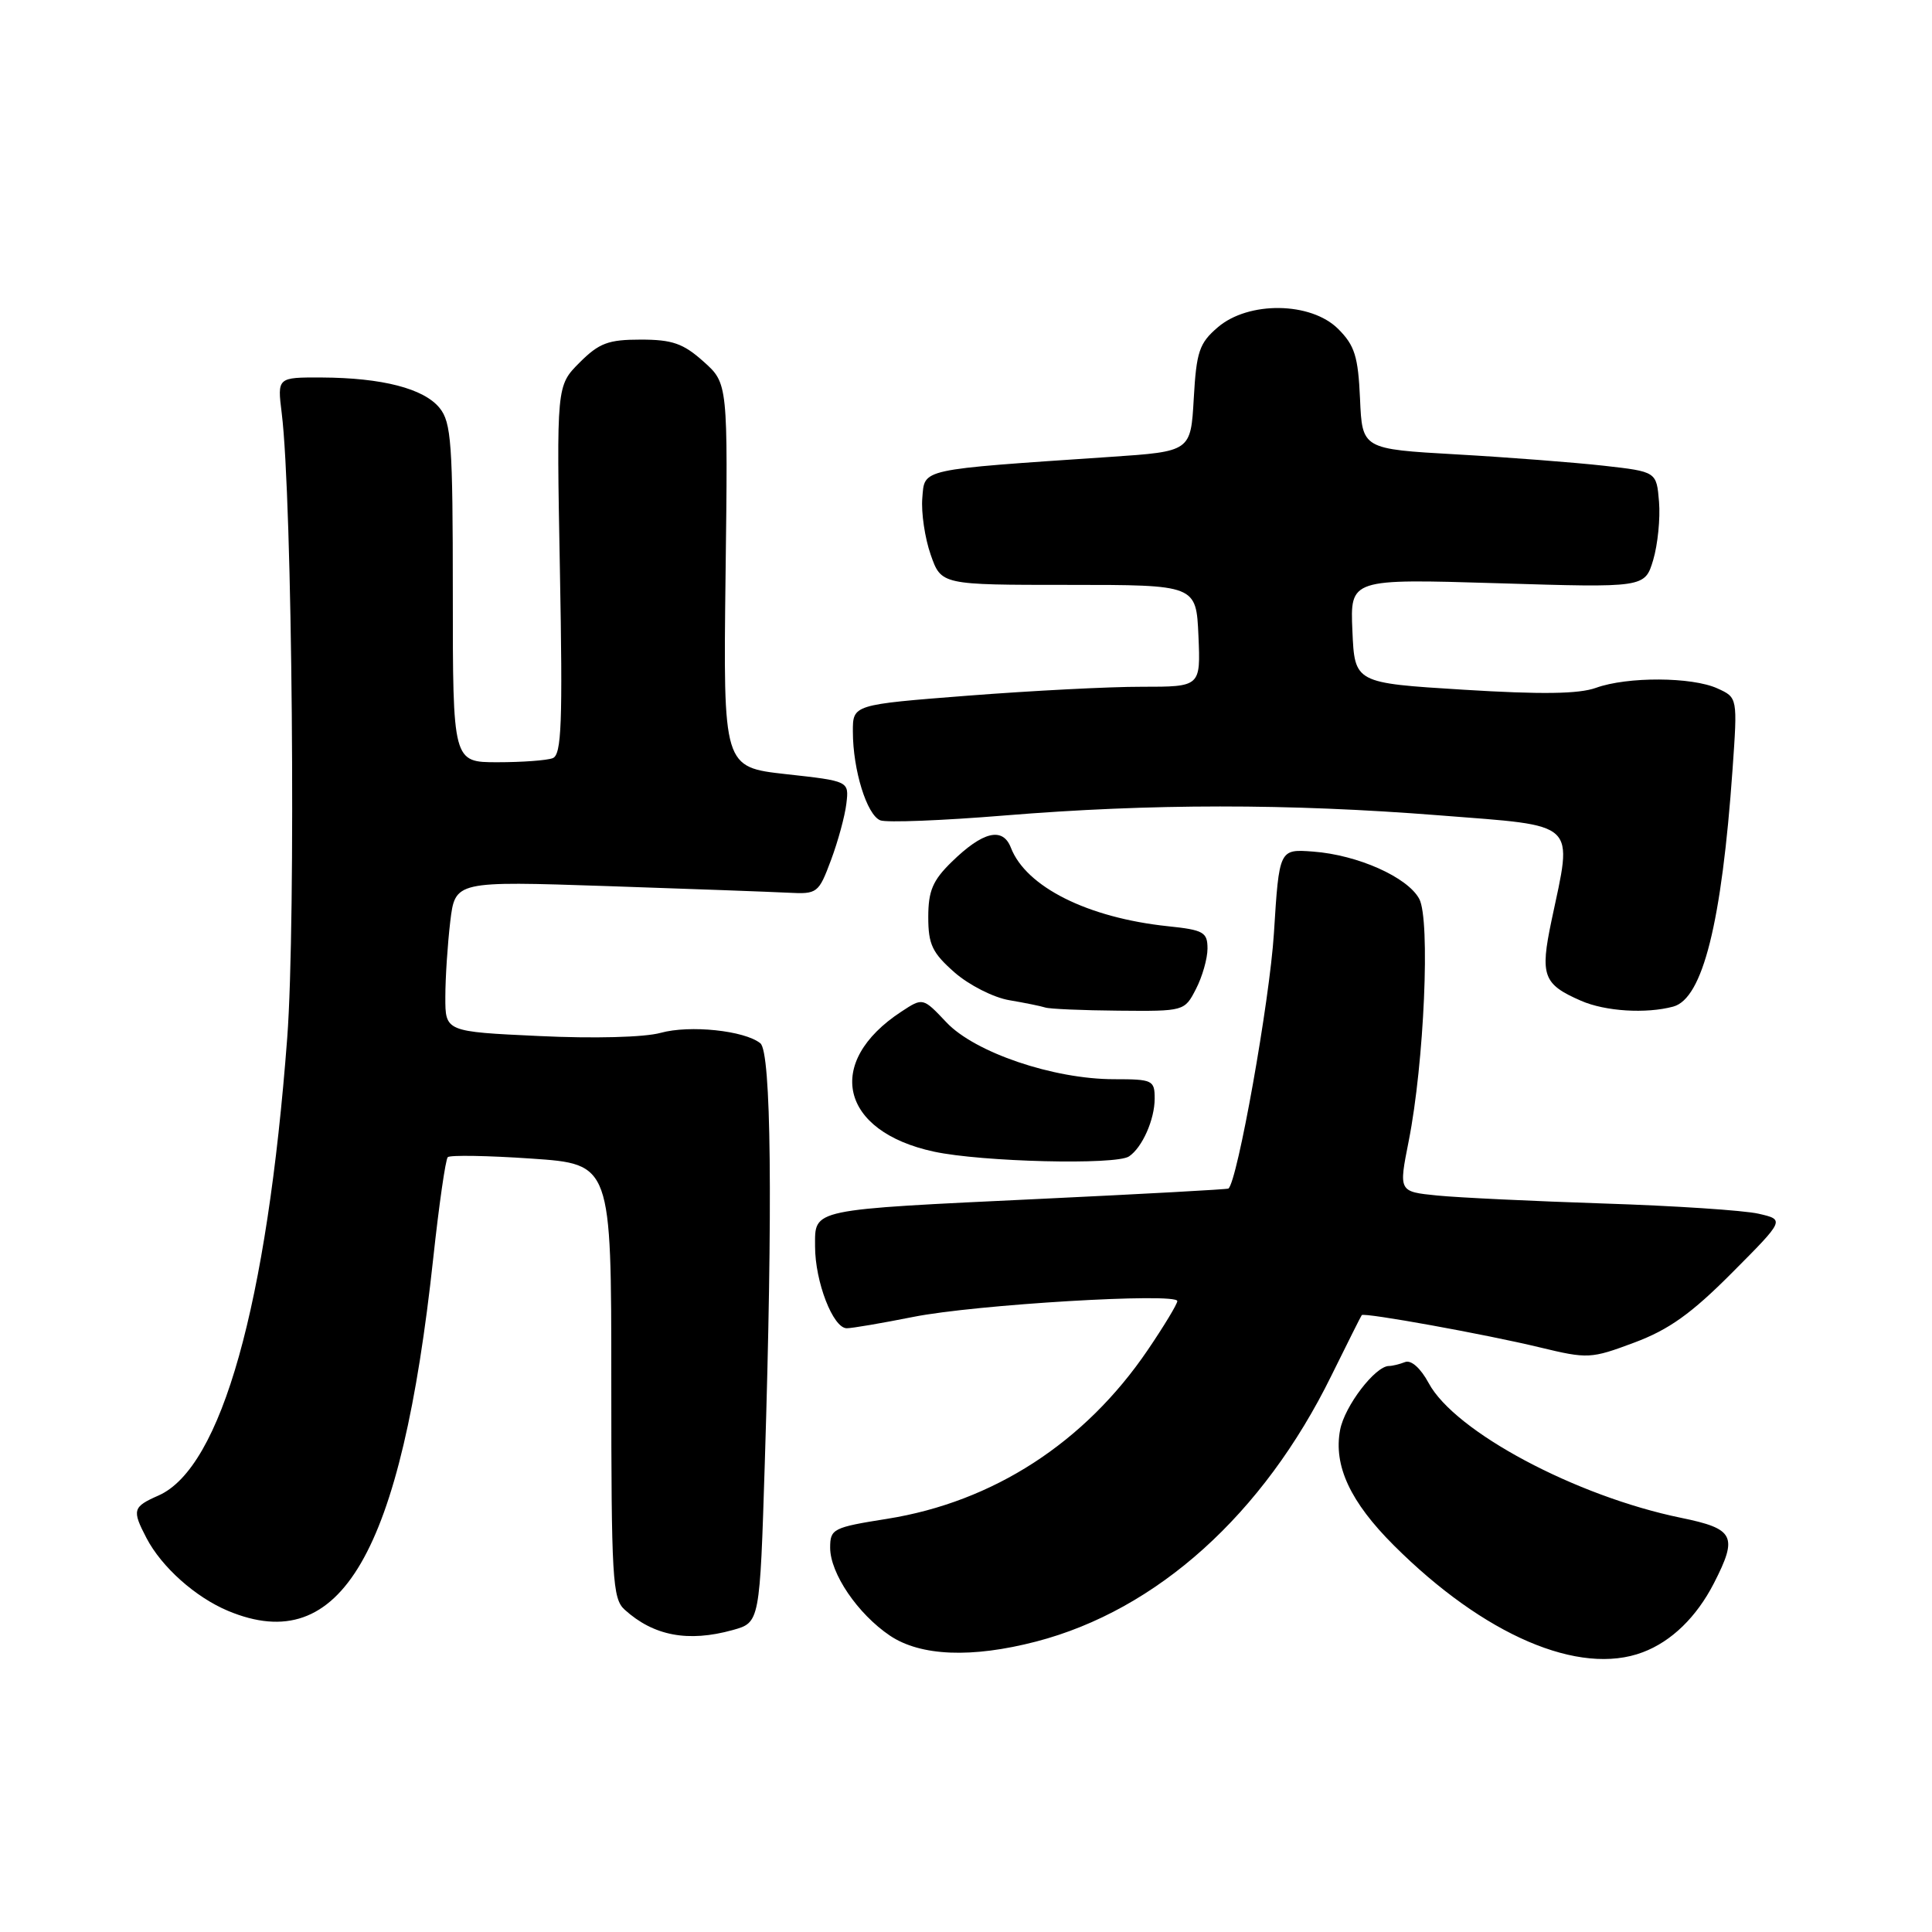 <?xml version="1.0" encoding="UTF-8" standalone="no"?>
<!DOCTYPE svg PUBLIC "-//W3C//DTD SVG 1.1//EN" "http://www.w3.org/Graphics/SVG/1.1/DTD/svg11.dtd" >
<svg xmlns="http://www.w3.org/2000/svg" xmlns:xlink="http://www.w3.org/1999/xlink" version="1.1" viewBox="0 0 256 256">
 <g >
 <path fill="currentColor"
d=" M 217.68 218.93 C 221.48 217.50 224.80 214.27 227.10 209.79 C 230.31 203.53 229.82 202.57 222.75 201.12 C 208.81 198.26 192.77 189.71 189.31 183.27 C 188.24 181.29 186.99 180.17 186.18 180.48 C 185.44 180.77 184.48 181.00 184.05 181.00 C 182.23 181.00 178.16 186.32 177.57 189.48 C 176.68 194.21 178.92 199.02 184.70 204.78 C 196.63 216.69 209.28 222.12 217.68 218.93 Z  M 137.31 217.51 C 153.31 213.34 167.39 200.66 176.42 182.27 C 178.53 178.00 180.33 174.39 180.44 174.26 C 180.76 173.89 196.91 176.81 204.05 178.54 C 210.40 180.07 210.80 180.05 216.55 177.90 C 221.13 176.19 224.11 174.07 229.50 168.65 C 236.50 161.62 236.50 161.62 233.00 160.82 C 231.07 160.38 221.85 159.77 212.50 159.47 C 203.15 159.16 193.21 158.69 190.42 158.41 C 185.33 157.90 185.33 157.90 186.66 151.20 C 188.71 140.87 189.54 121.87 188.06 119.11 C 186.52 116.23 179.90 113.28 174.00 112.84 C 169.50 112.50 169.50 112.50 168.80 123.67 C 168.24 132.60 163.96 156.62 162.77 157.49 C 162.62 157.60 151.47 158.21 138.00 158.85 C 107.14 160.32 108.00 160.14 108.00 165.15 C 108.00 169.84 110.38 176.00 112.20 176.00 C 112.91 176.00 116.88 175.32 121.00 174.50 C 129.18 172.86 156.00 171.26 156.00 172.40 C 156.00 172.79 154.23 175.72 152.07 178.90 C 143.75 191.15 131.61 199.01 117.56 201.25 C 110.37 202.39 110.00 202.58 110.00 205.08 C 110.00 208.48 113.65 213.85 117.92 216.73 C 121.98 219.46 128.77 219.73 137.31 217.51 Z  M 97.09 215.99 C 100.68 214.99 100.68 214.99 101.34 193.84 C 102.41 159.60 102.19 139.40 100.75 138.24 C 98.66 136.55 91.40 135.79 87.53 136.86 C 85.40 137.45 78.70 137.63 71.44 137.28 C 59.00 136.70 59.00 136.70 59.01 132.10 C 59.01 129.57 59.31 125.08 59.66 122.12 C 60.31 116.74 60.31 116.74 80.40 117.41 C 91.46 117.78 102.28 118.18 104.46 118.29 C 108.30 118.49 108.47 118.36 110.11 113.97 C 111.04 111.49 111.96 108.11 112.15 106.47 C 112.50 103.50 112.50 103.50 104.16 102.58 C 95.83 101.65 95.83 101.65 96.14 76.22 C 96.46 50.80 96.46 50.80 93.21 47.90 C 90.54 45.51 89.08 45.00 84.91 45.00 C 80.60 45.00 79.39 45.45 76.79 48.05 C 73.74 51.11 73.74 51.11 74.19 75.52 C 74.57 95.84 74.41 100.01 73.24 100.46 C 72.47 100.76 69.17 101.00 65.92 101.00 C 60.00 101.00 60.00 101.00 60.00 78.61 C 60.00 58.78 59.80 55.97 58.25 54.06 C 56.16 51.48 50.64 50.06 42.62 50.02 C 36.74 50.00 36.74 50.00 37.33 54.75 C 38.74 66.07 39.23 121.94 38.06 137.50 C 35.39 172.91 29.33 194.47 21.01 198.16 C 17.58 199.67 17.47 200.08 19.41 203.80 C 21.42 207.65 25.90 211.64 30.22 213.45 C 45.16 219.69 53.17 205.92 57.41 166.69 C 58.17 159.64 59.04 153.63 59.33 153.33 C 59.63 153.04 64.62 153.12 70.43 153.52 C 81.00 154.24 81.00 154.24 81.00 182.96 C 81.00 209.18 81.15 211.83 82.77 213.29 C 86.61 216.77 91.18 217.63 97.09 215.99 Z  M 149.60 153.23 C 151.35 152.06 153.00 148.35 153.00 145.57 C 153.00 143.13 152.73 143.00 147.61 143.00 C 139.60 143.00 129.17 139.46 125.41 135.47 C 122.29 132.17 122.29 132.17 119.43 134.05 C 109.19 140.76 111.33 149.93 123.76 152.60 C 130.09 153.96 147.86 154.40 149.60 153.23 Z  M 158.47 131.05 C 159.31 129.43 160.00 127.01 160.00 125.69 C 160.00 123.52 159.48 123.22 154.75 122.73 C 144.13 121.61 135.96 117.52 133.95 112.33 C 132.87 109.53 130.23 110.17 126.10 114.21 C 123.59 116.66 123.00 118.05 123.00 121.52 C 123.00 125.15 123.53 126.25 126.48 128.85 C 128.40 130.53 131.65 132.18 133.73 132.53 C 135.80 132.88 137.95 133.32 138.50 133.50 C 139.05 133.69 143.43 133.88 148.22 133.92 C 156.91 134.00 156.96 133.99 158.47 131.05 Z  M 221.71 133.38 C 225.62 132.33 228.14 122.26 229.57 101.97 C 230.24 92.43 230.24 92.43 227.57 91.22 C 224.21 89.68 215.63 89.64 211.48 91.14 C 209.21 91.96 204.25 92.03 193.91 91.39 C 179.50 90.50 179.50 90.50 179.20 83.59 C 178.90 76.69 178.90 76.69 198.43 77.28 C 217.95 77.88 217.95 77.88 219.06 74.19 C 219.66 72.16 220.01 68.70 219.83 66.50 C 219.50 62.50 219.50 62.50 212.50 61.71 C 208.65 61.28 199.88 60.60 193.00 60.21 C 180.50 59.50 180.50 59.50 180.21 52.84 C 179.96 47.23 179.51 45.78 177.32 43.59 C 173.71 39.98 165.42 39.87 161.35 43.38 C 158.91 45.47 158.53 46.60 158.18 52.79 C 157.78 59.82 157.78 59.82 147.14 60.54 C 121.59 62.27 122.54 62.06 122.21 66.00 C 122.05 67.92 122.55 71.30 123.32 73.50 C 124.72 77.50 124.72 77.50 141.61 77.50 C 158.50 77.50 158.50 77.50 158.80 84.25 C 159.09 91.00 159.09 91.00 151.30 91.00 C 147.01 90.99 136.64 91.53 128.25 92.18 C 113.00 93.37 113.00 93.37 113.01 96.94 C 113.01 102.03 114.87 108.01 116.65 108.70 C 117.49 109.02 124.87 108.73 133.05 108.06 C 152.49 106.47 170.69 106.46 190.75 108.04 C 209.30 109.50 208.40 108.66 205.58 122.00 C 204.05 129.28 204.47 130.42 209.50 132.61 C 212.70 134.01 218.10 134.35 221.71 133.38 Z "/>
</g>
</svg>